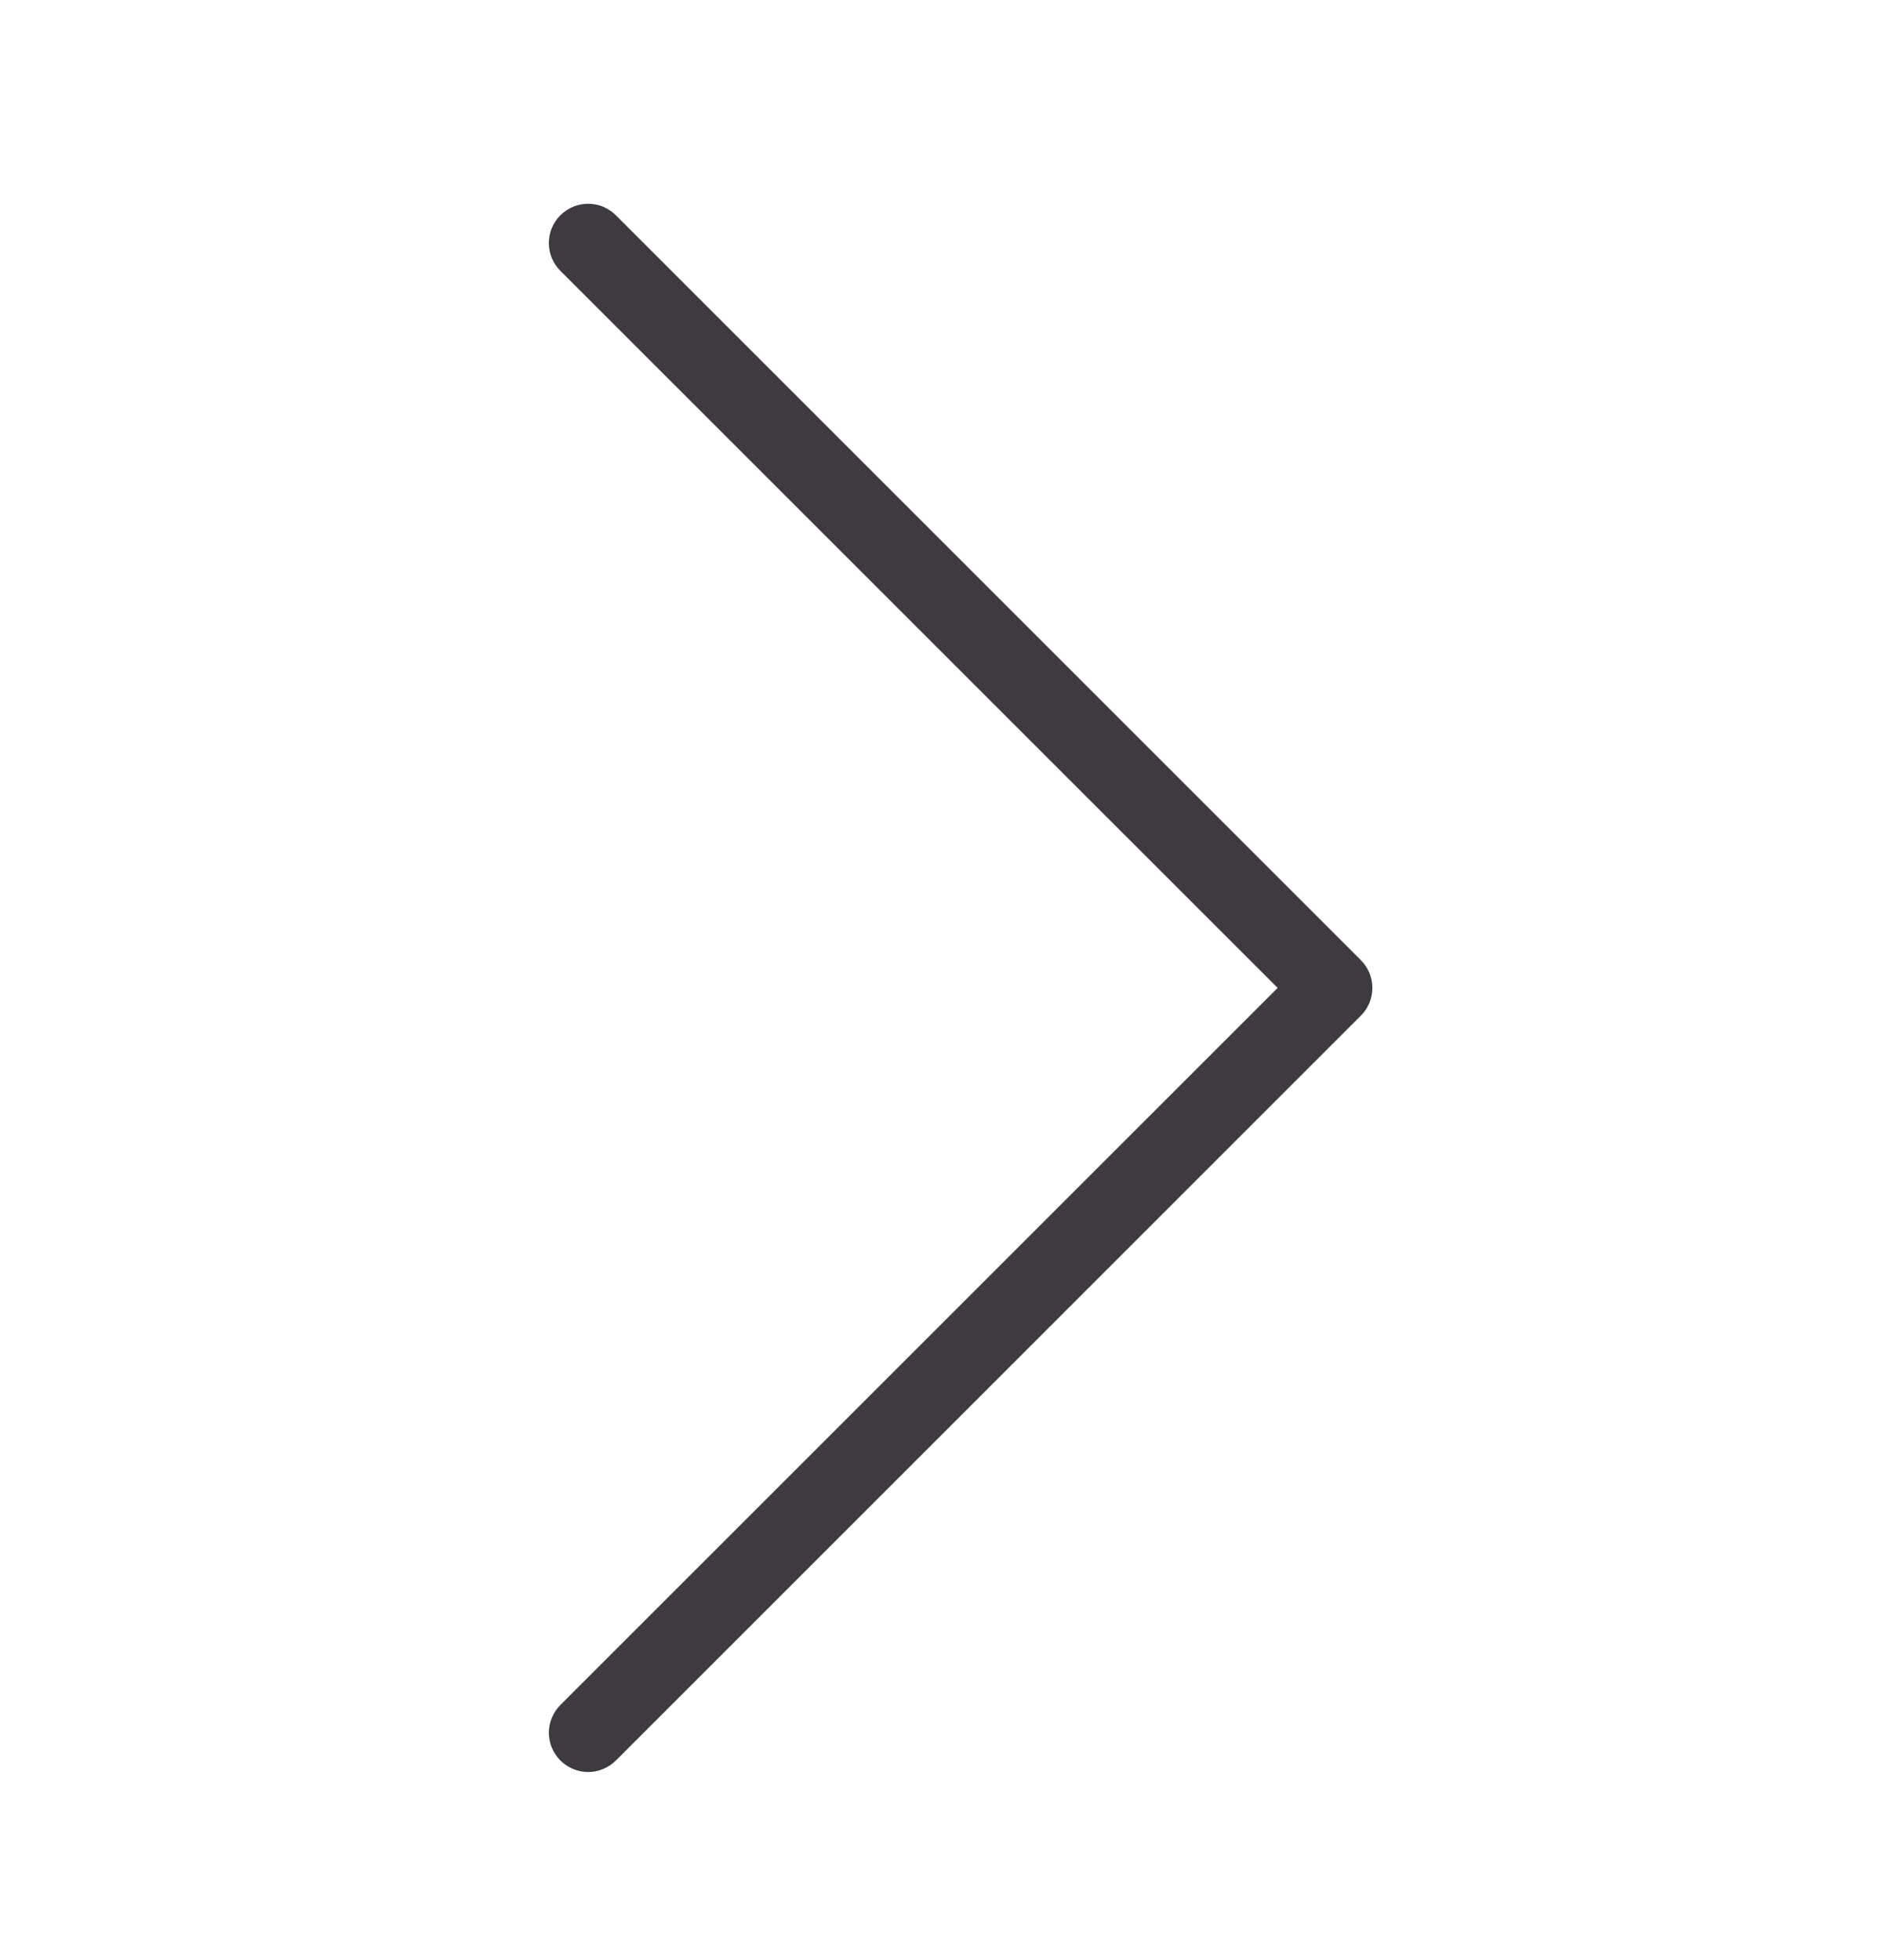 <svg width="24" height="25" viewBox="0 0 24 25" fill="none" xmlns="http://www.w3.org/2000/svg">
<path fill-rule="evenodd" clip-rule="evenodd" d="M7.146 2.746C7.192 2.699 7.248 2.663 7.308 2.637C7.369 2.612 7.434 2.599 7.5 2.599C7.566 2.599 7.631 2.612 7.692 2.637C7.752 2.663 7.808 2.699 7.854 2.746L17.354 12.246C17.401 12.293 17.438 12.348 17.463 12.408C17.488 12.469 17.501 12.534 17.501 12.6C17.501 12.666 17.488 12.731 17.463 12.792C17.438 12.852 17.401 12.908 17.354 12.954L7.854 22.454C7.808 22.5 7.752 22.537 7.692 22.562C7.631 22.588 7.566 22.601 7.5 22.601C7.434 22.601 7.369 22.588 7.308 22.562C7.248 22.537 7.193 22.5 7.146 22.454C7.1 22.407 7.063 22.352 7.038 22.292C7.012 22.231 6.999 22.166 6.999 22.1C6.999 22.034 7.012 21.969 7.038 21.908C7.063 21.848 7.1 21.793 7.146 21.746L16.293 12.6L7.146 3.454C7.099 3.408 7.063 3.352 7.037 3.292C7.012 3.231 6.999 3.166 6.999 3.1C6.999 3.034 7.012 2.969 7.037 2.908C7.063 2.848 7.099 2.792 7.146 2.746Z" fill="#3D3B40"/>
</svg>
